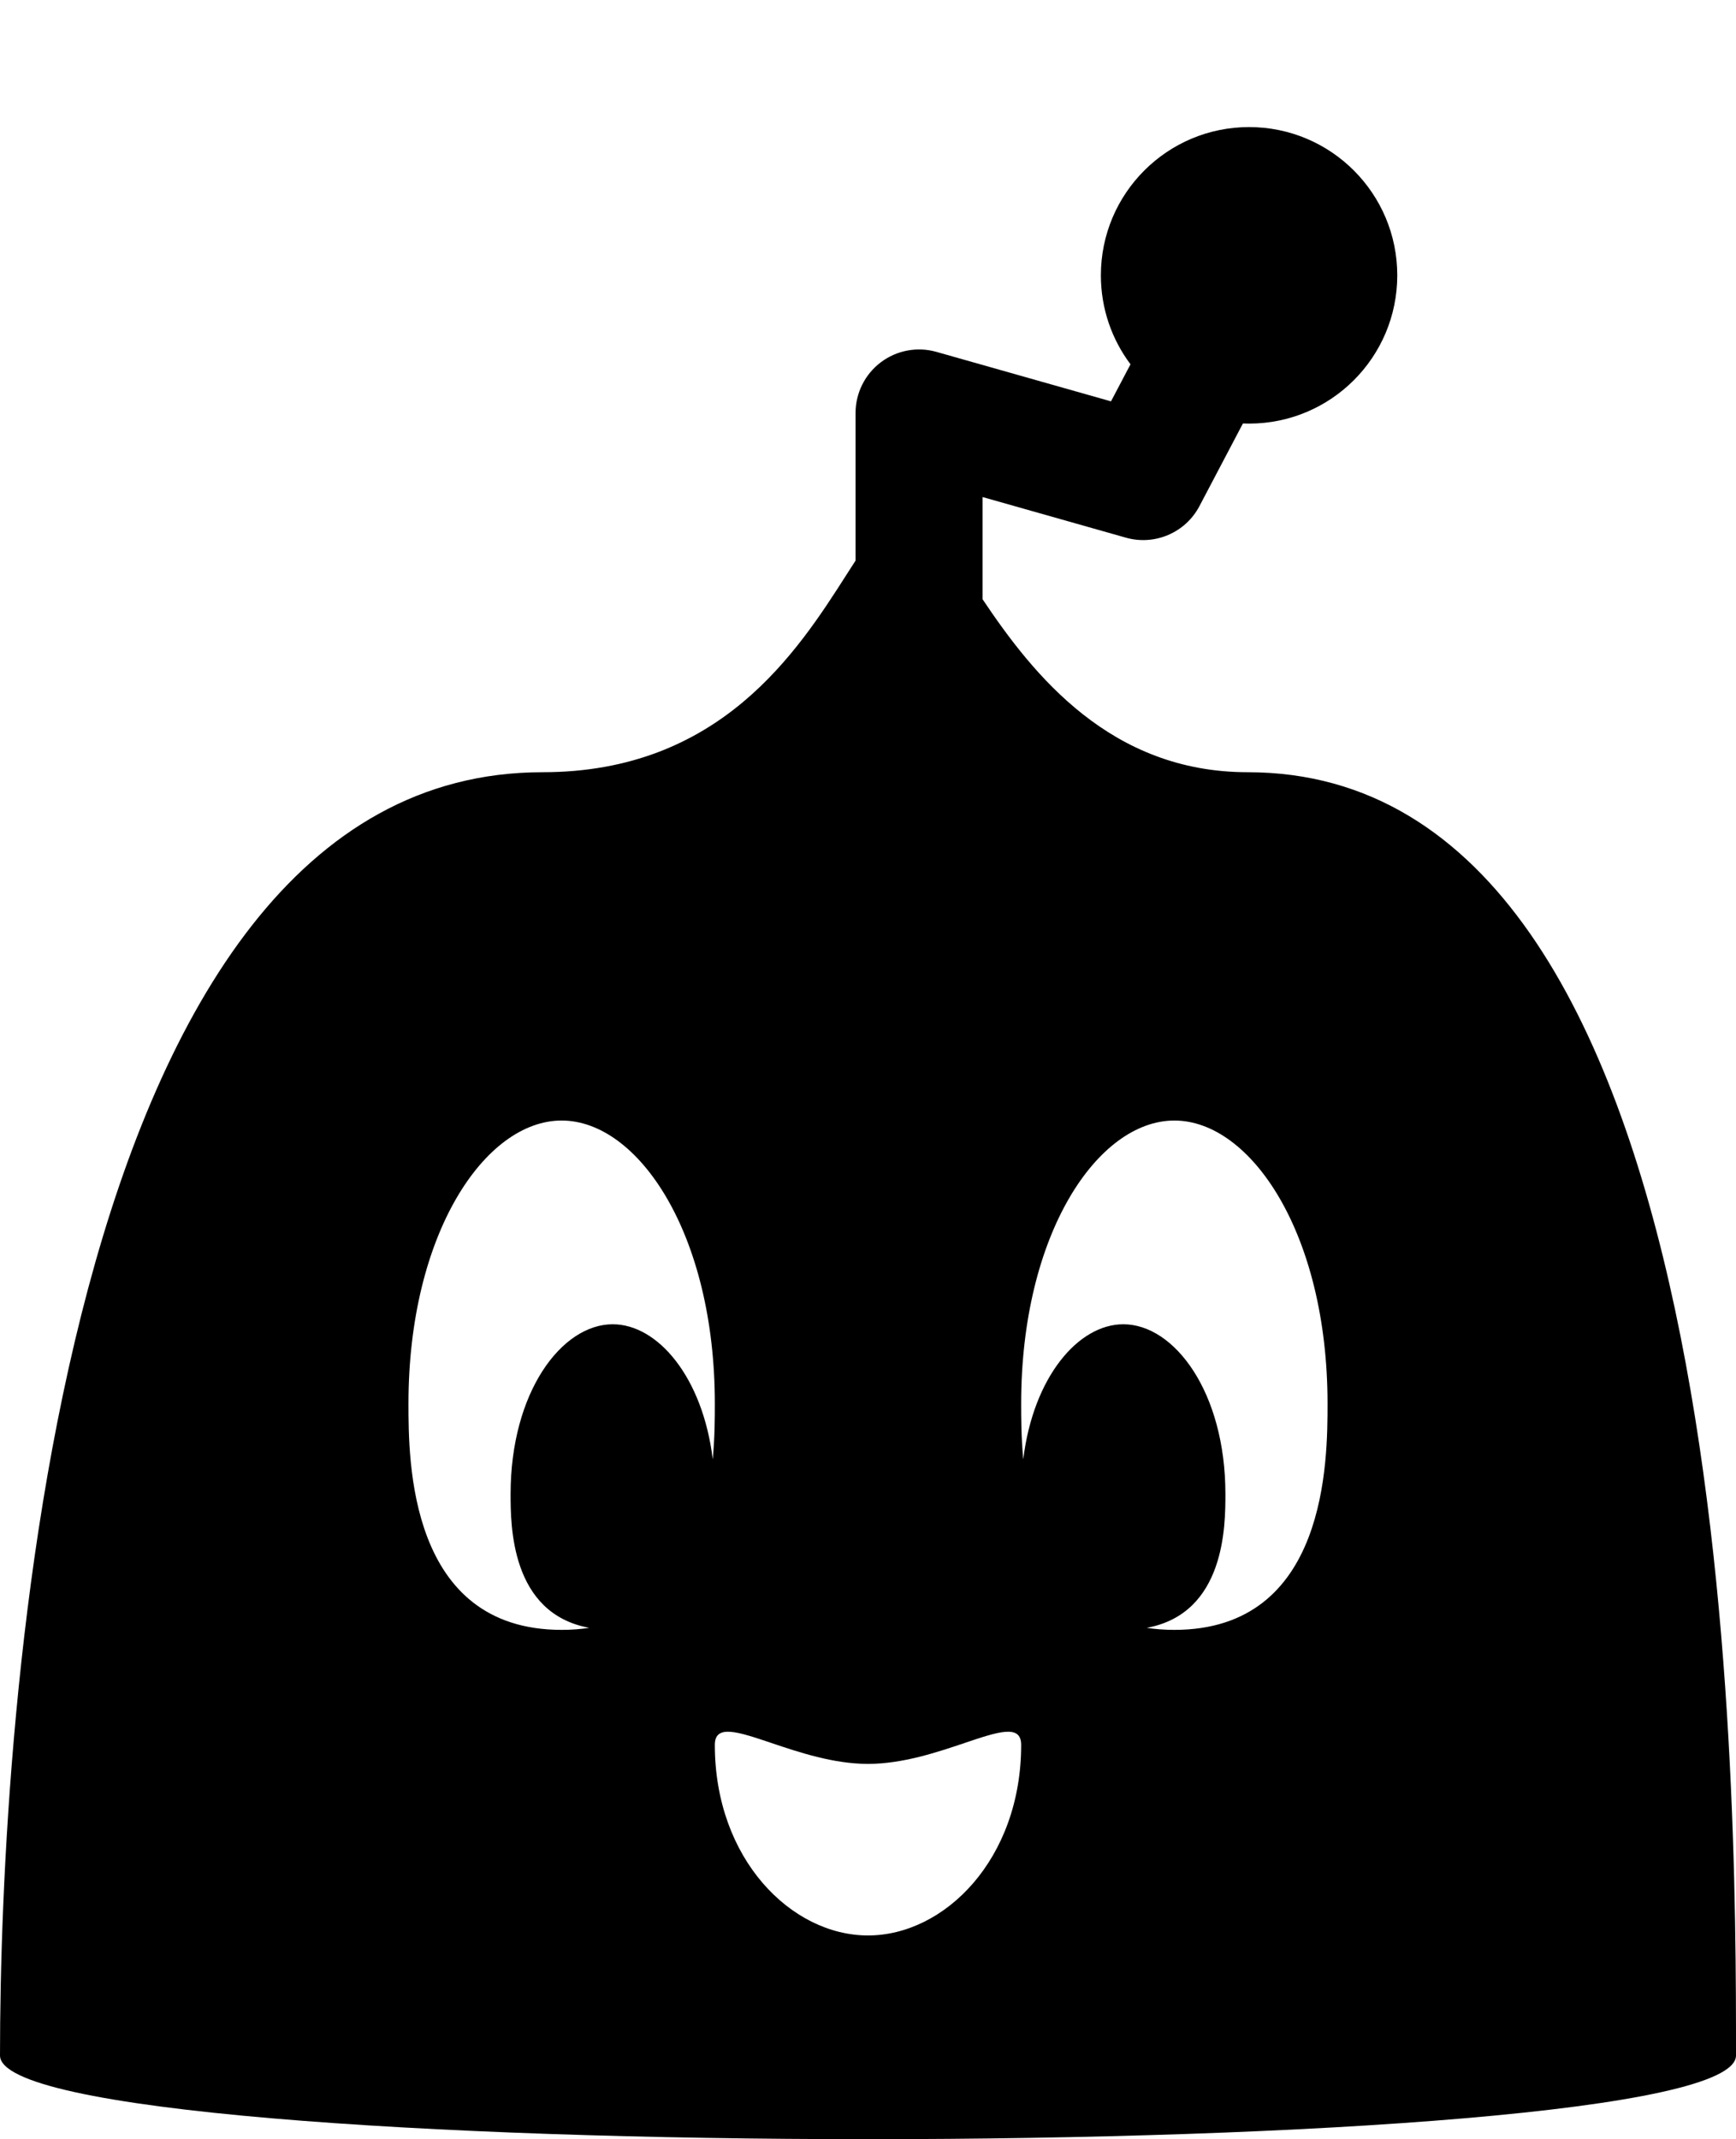 <?xml version="1.0" encoding="UTF-8" standalone="no"?><!DOCTYPE svg PUBLIC "-//W3C//DTD SVG 1.1//EN" "http://www.w3.org/Graphics/SVG/1.1/DTD/svg11.dtd"><svg width="100%" height="100%" viewBox="0 0 82 101" version="1.1" xmlns="http://www.w3.org/2000/svg" xmlns:xlink="http://www.w3.org/1999/xlink" xml:space="preserve" style="fill-rule:evenodd;clip-rule:evenodd;stroke-linejoin:round;stroke-miterlimit:1.414;"><g id="ROBOT"><path d="M53.399,17.2c-0.878,-1.17 -1.399,-2.624 -1.399,-4.2c0,-3.866 3.134,-7 7,-7c3.866,0 7,3.134 7,7c0,3.866 -3.134,7 -7,7c-0.098,0 -0.195,-0.002 -0.291,-0.006l-2.054,3.903c-0.66,1.254 -2.109,1.875 -3.473,1.489l-6.77,-1.918l0,4.826c2.407,3.594 6.054,8.166 12.526,8.166c23.062,0 23.062,47.417 23.062,60.589c0,5.268 -82,5.268 -82,0c0,-15.806 2.563,-60.589 25.625,-60.589c8.4,0 12.041,-5.697 14.389,-9.372c0.137,-0.213 0.269,-0.42 0.398,-0.619l0,-6.969c0,-0.941 0.441,-1.826 1.191,-2.393c0.75,-0.567 1.722,-0.75 2.627,-0.494l8.248,2.337l0.921,-1.75Zm-19.634,65.181c0,5.4 3.617,9 7.235,9c3.618,0 7.235,-3.6 7.235,-9c0,-0.987 -1.088,-0.621 -2.669,-0.088c-1.3,0.438 -2.933,0.988 -4.566,0.988c-1.633,0 -3.266,-0.55 -4.566,-0.988c-1.581,-0.533 -2.669,-0.899 -2.669,0.088Zm0,-16.116c0,-8.016 -3.618,-13.36 -7.236,-13.36c-3.617,0 -7.235,5.344 -7.235,13.36c0,2.672 0,10.688 7.235,10.688c0.464,0 0.899,-0.033 1.305,-0.096c-3.716,-0.683 -3.716,-4.847 -3.716,-6.317c0,-4.809 2.411,-8.016 4.823,-8.016c2.126,0 4.252,2.492 4.726,6.377c0.098,-1.061 0.098,-2 0.098,-2.636Zm21.706,-13.36c3.617,0 7.235,5.344 7.235,13.36c0,2.672 0,10.688 -7.235,10.688c-0.464,0 -0.899,-0.033 -1.305,-0.096c3.716,-0.683 3.716,-4.847 3.716,-6.317c0,-4.809 -2.411,-8.016 -4.823,-8.016c-2.126,0 -4.252,2.492 -4.726,6.377c-0.098,-1.061 -0.098,-2 -0.098,-2.636c0,-8.016 3.618,-13.36 7.236,-13.36Z"/></g></svg>